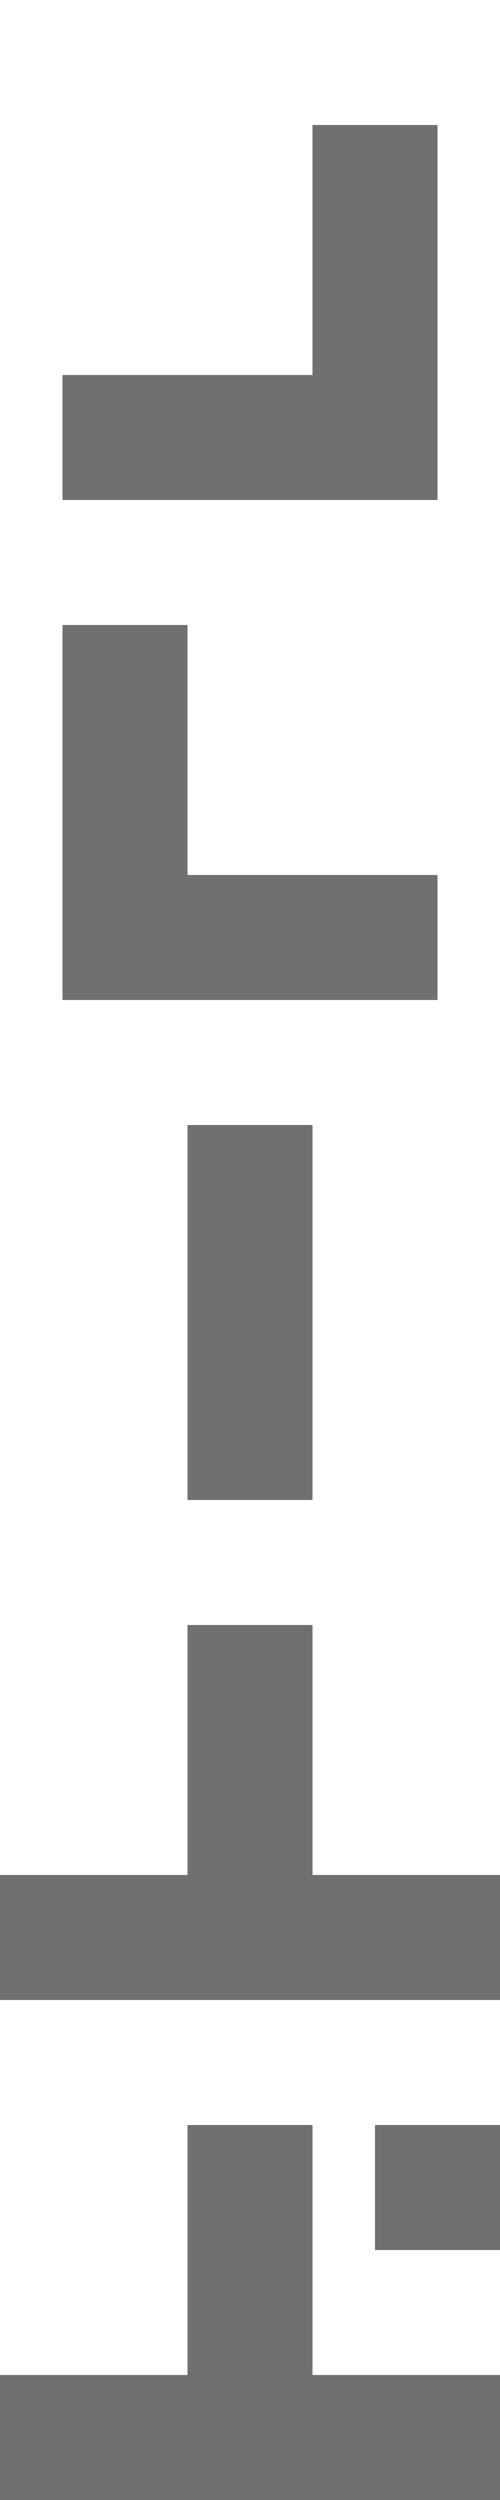 <?xml version="1.0" encoding="UTF-8"?>
<svg x="0px" y="0px" version="1.1" viewBox="0 0 8 40" xmlns="http://www.w3.org/2000/svg" xmlns:xlink="&quot;http://www.w3.org/1999/xlink&quot;">
	<g>
		<polygon points="5,2 5,6 1,6 1,8 7,8 7,2 " fill="#707070" class="st0" tag="st0"/>
	</g>
	<g transform="translate(0, 8)">
		<polygon points="7,6 3,6 3,2 1,2 1,8 7,8 " fill="#707070" class="st0" tag="st0"/>
	</g>
	<g transform="translate(0, 16)">
		<rect x="3" y="2" width="2" height="6" rx="0" ry="0" fill="#707070" class="st0" tag="st0"/>
	</g>
	<g transform="translate(0, 24)">
		<polygon points="5,6 5,2 3,2 3,6 2,6 0,6 0,8 2,8 5,8 8,8 8,6 " fill="#707070" class="st0" tag="st0"/>
	</g>
	<g transform="translate(0, 32)">
		<polygon points="5,6 5,2 3,2 3,6 2,6 0,6 0,8 2,8 5,8 8,8 8,6 " fill="#707070" class="st0" tag="st0"/>
		<rect x="6" y="2" width="2" height="2" rx="0" ry="0" fill="#707070" class="st0" tag="st01"/>
	</g>
</svg>
